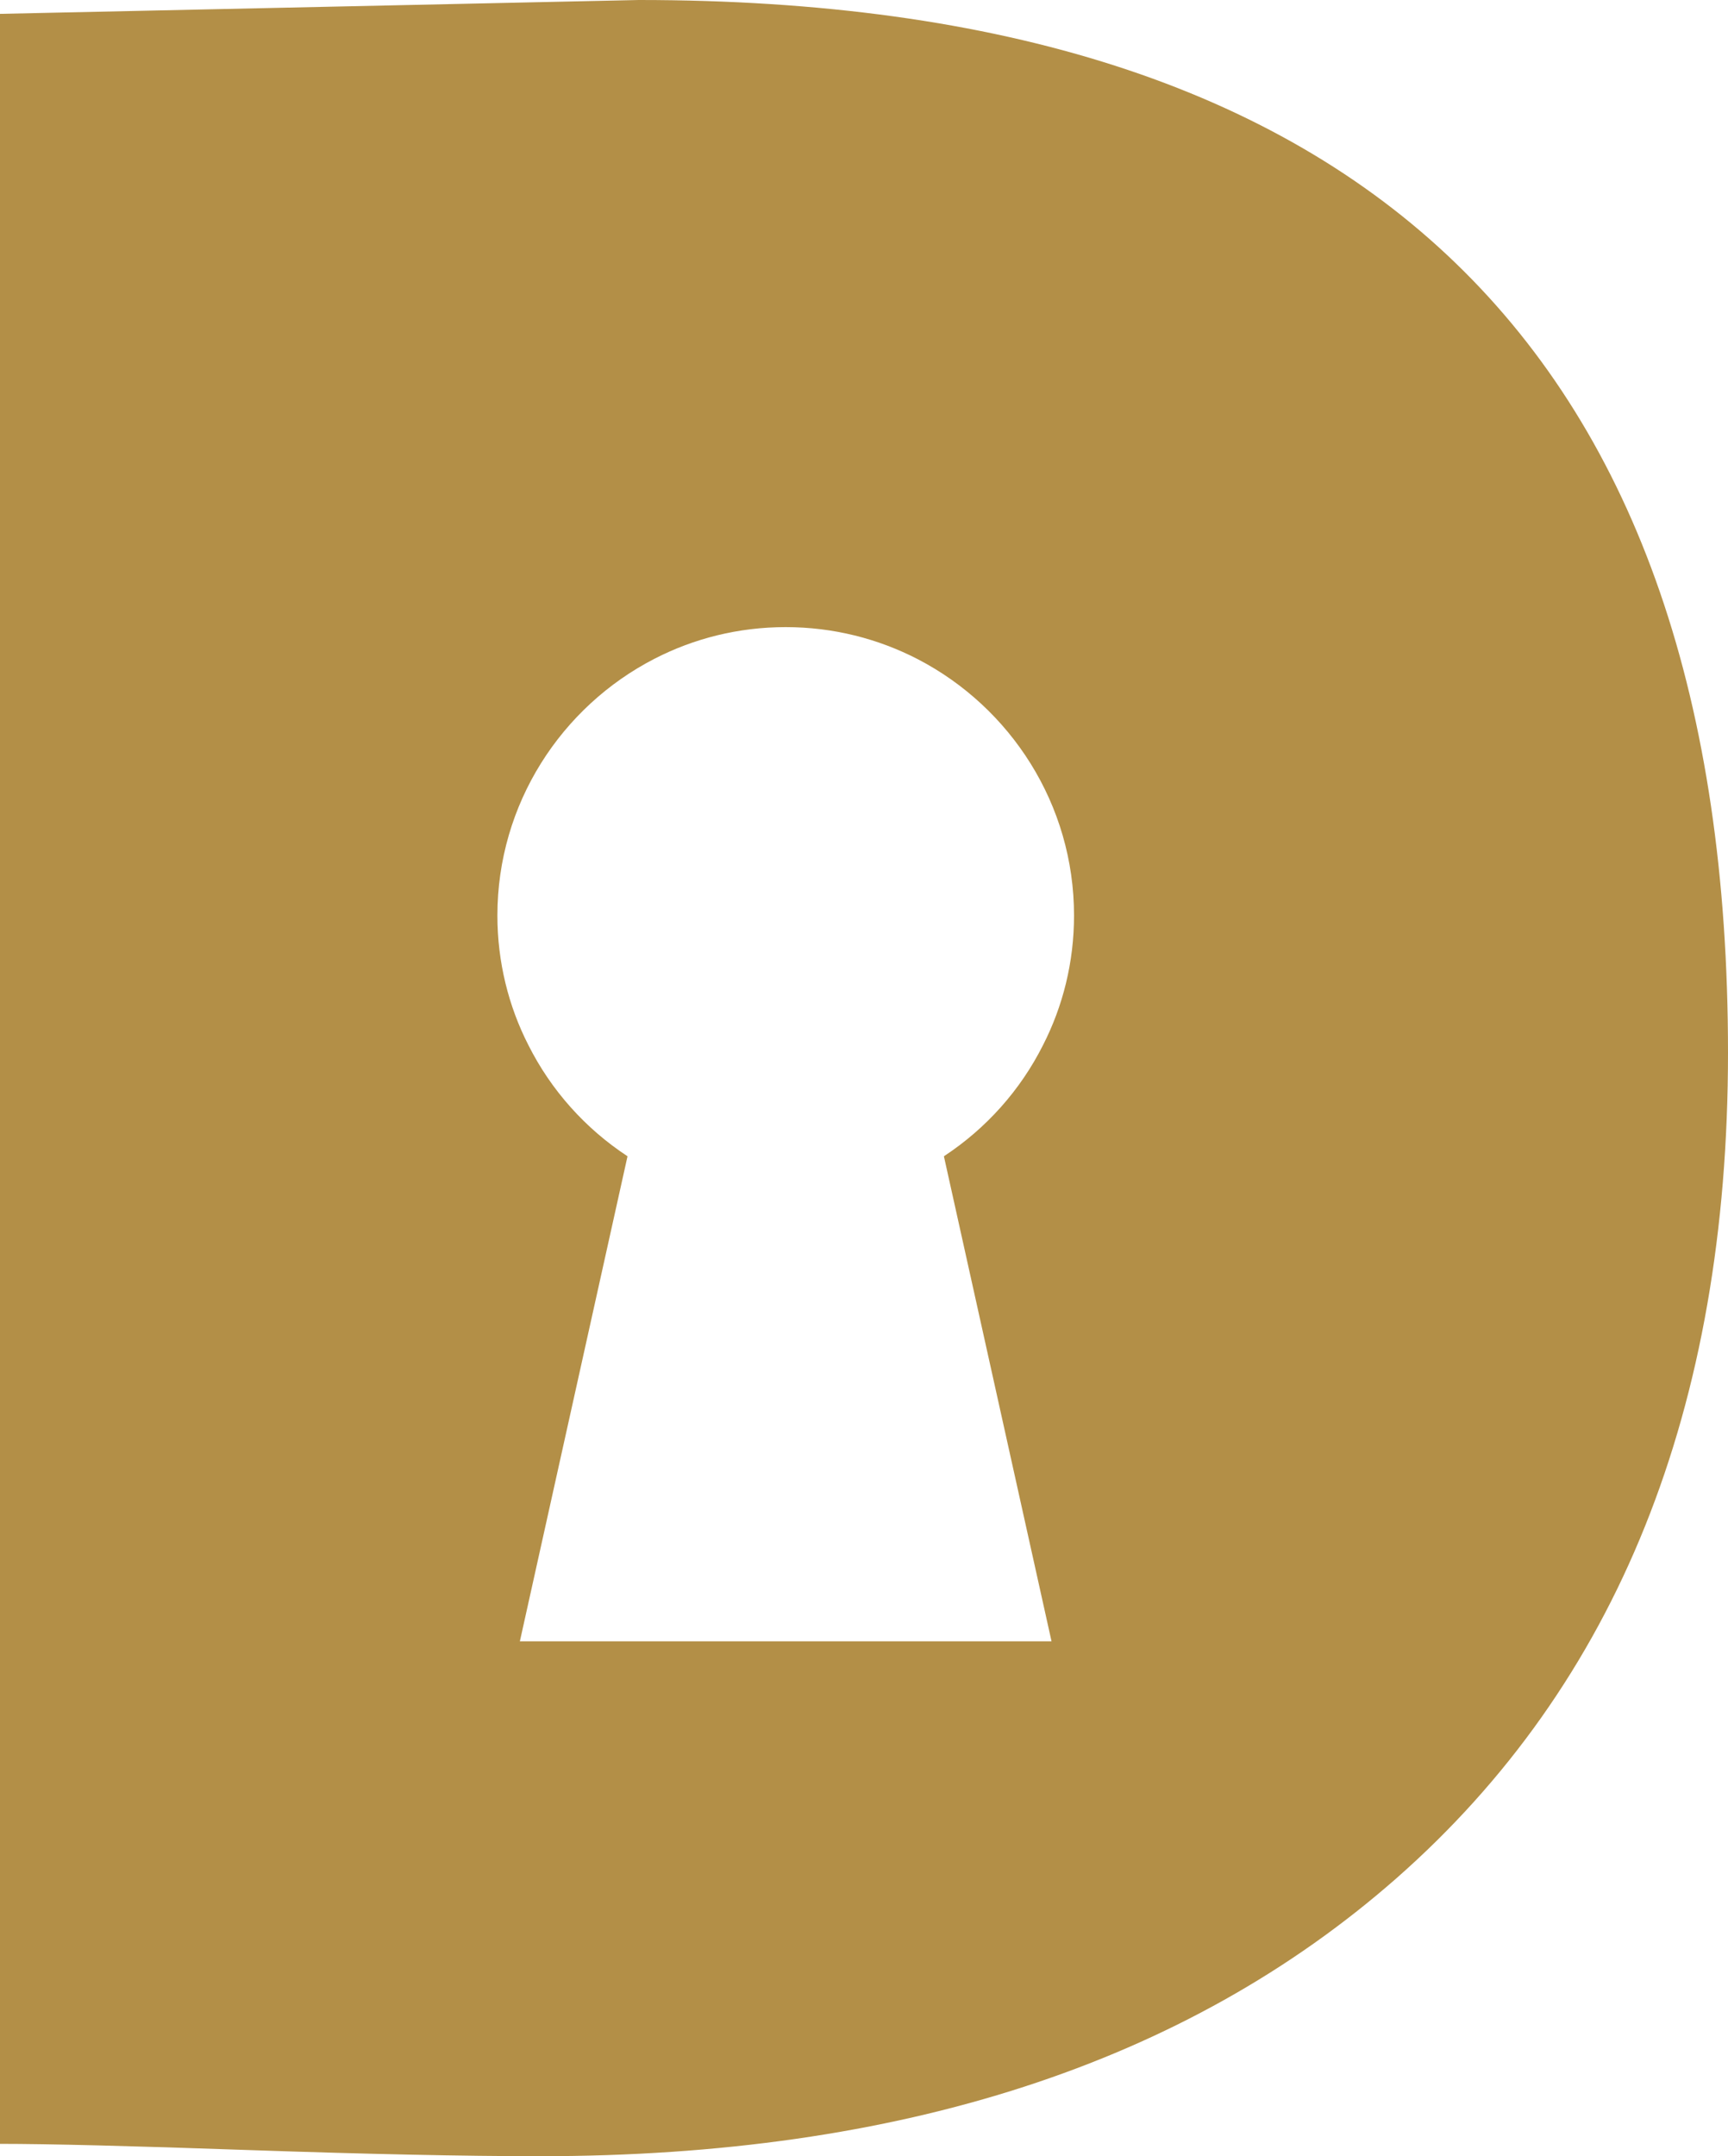 <?xml version="1.0" encoding="UTF-8"?><svg id="Layer_2" xmlns="http://www.w3.org/2000/svg" viewBox="0 0 707.156 882.047"><g id="Layer_1-2"><path d="M261.406,0L0,5.672v871.328c19.781,0,53.656.844,101.656,2.531,48.406,1.672,88.172,2.516,119.328,2.516,147.328,0,264.141-37.875,350.422-113.641,90.5-79.562,135.75-192.156,135.75-337.797C707.156,143.547,558.562,0,261.406,0ZM430.315,671.413h-217.565l44.051-198.412c-17.236-11.309-31.281-26.989-40.578-45.496-8.121-15.869-12.674-34.013-12.674-52.977,0-45.684,26.168-85.442,64.285-105.046,16.131-8.3,34.376-12.943,53.697-12.943,19.427,0,37.846,4.736,54.073,13.131,37.934,19.684,63.923,59.354,63.923,104.857,0,19.058-4.561,37.108-12.676,52.977-9.297,18.507-23.343,34.187-40.577,45.496l44.043,198.412Z" fill="#b38f47"/></g></svg>
